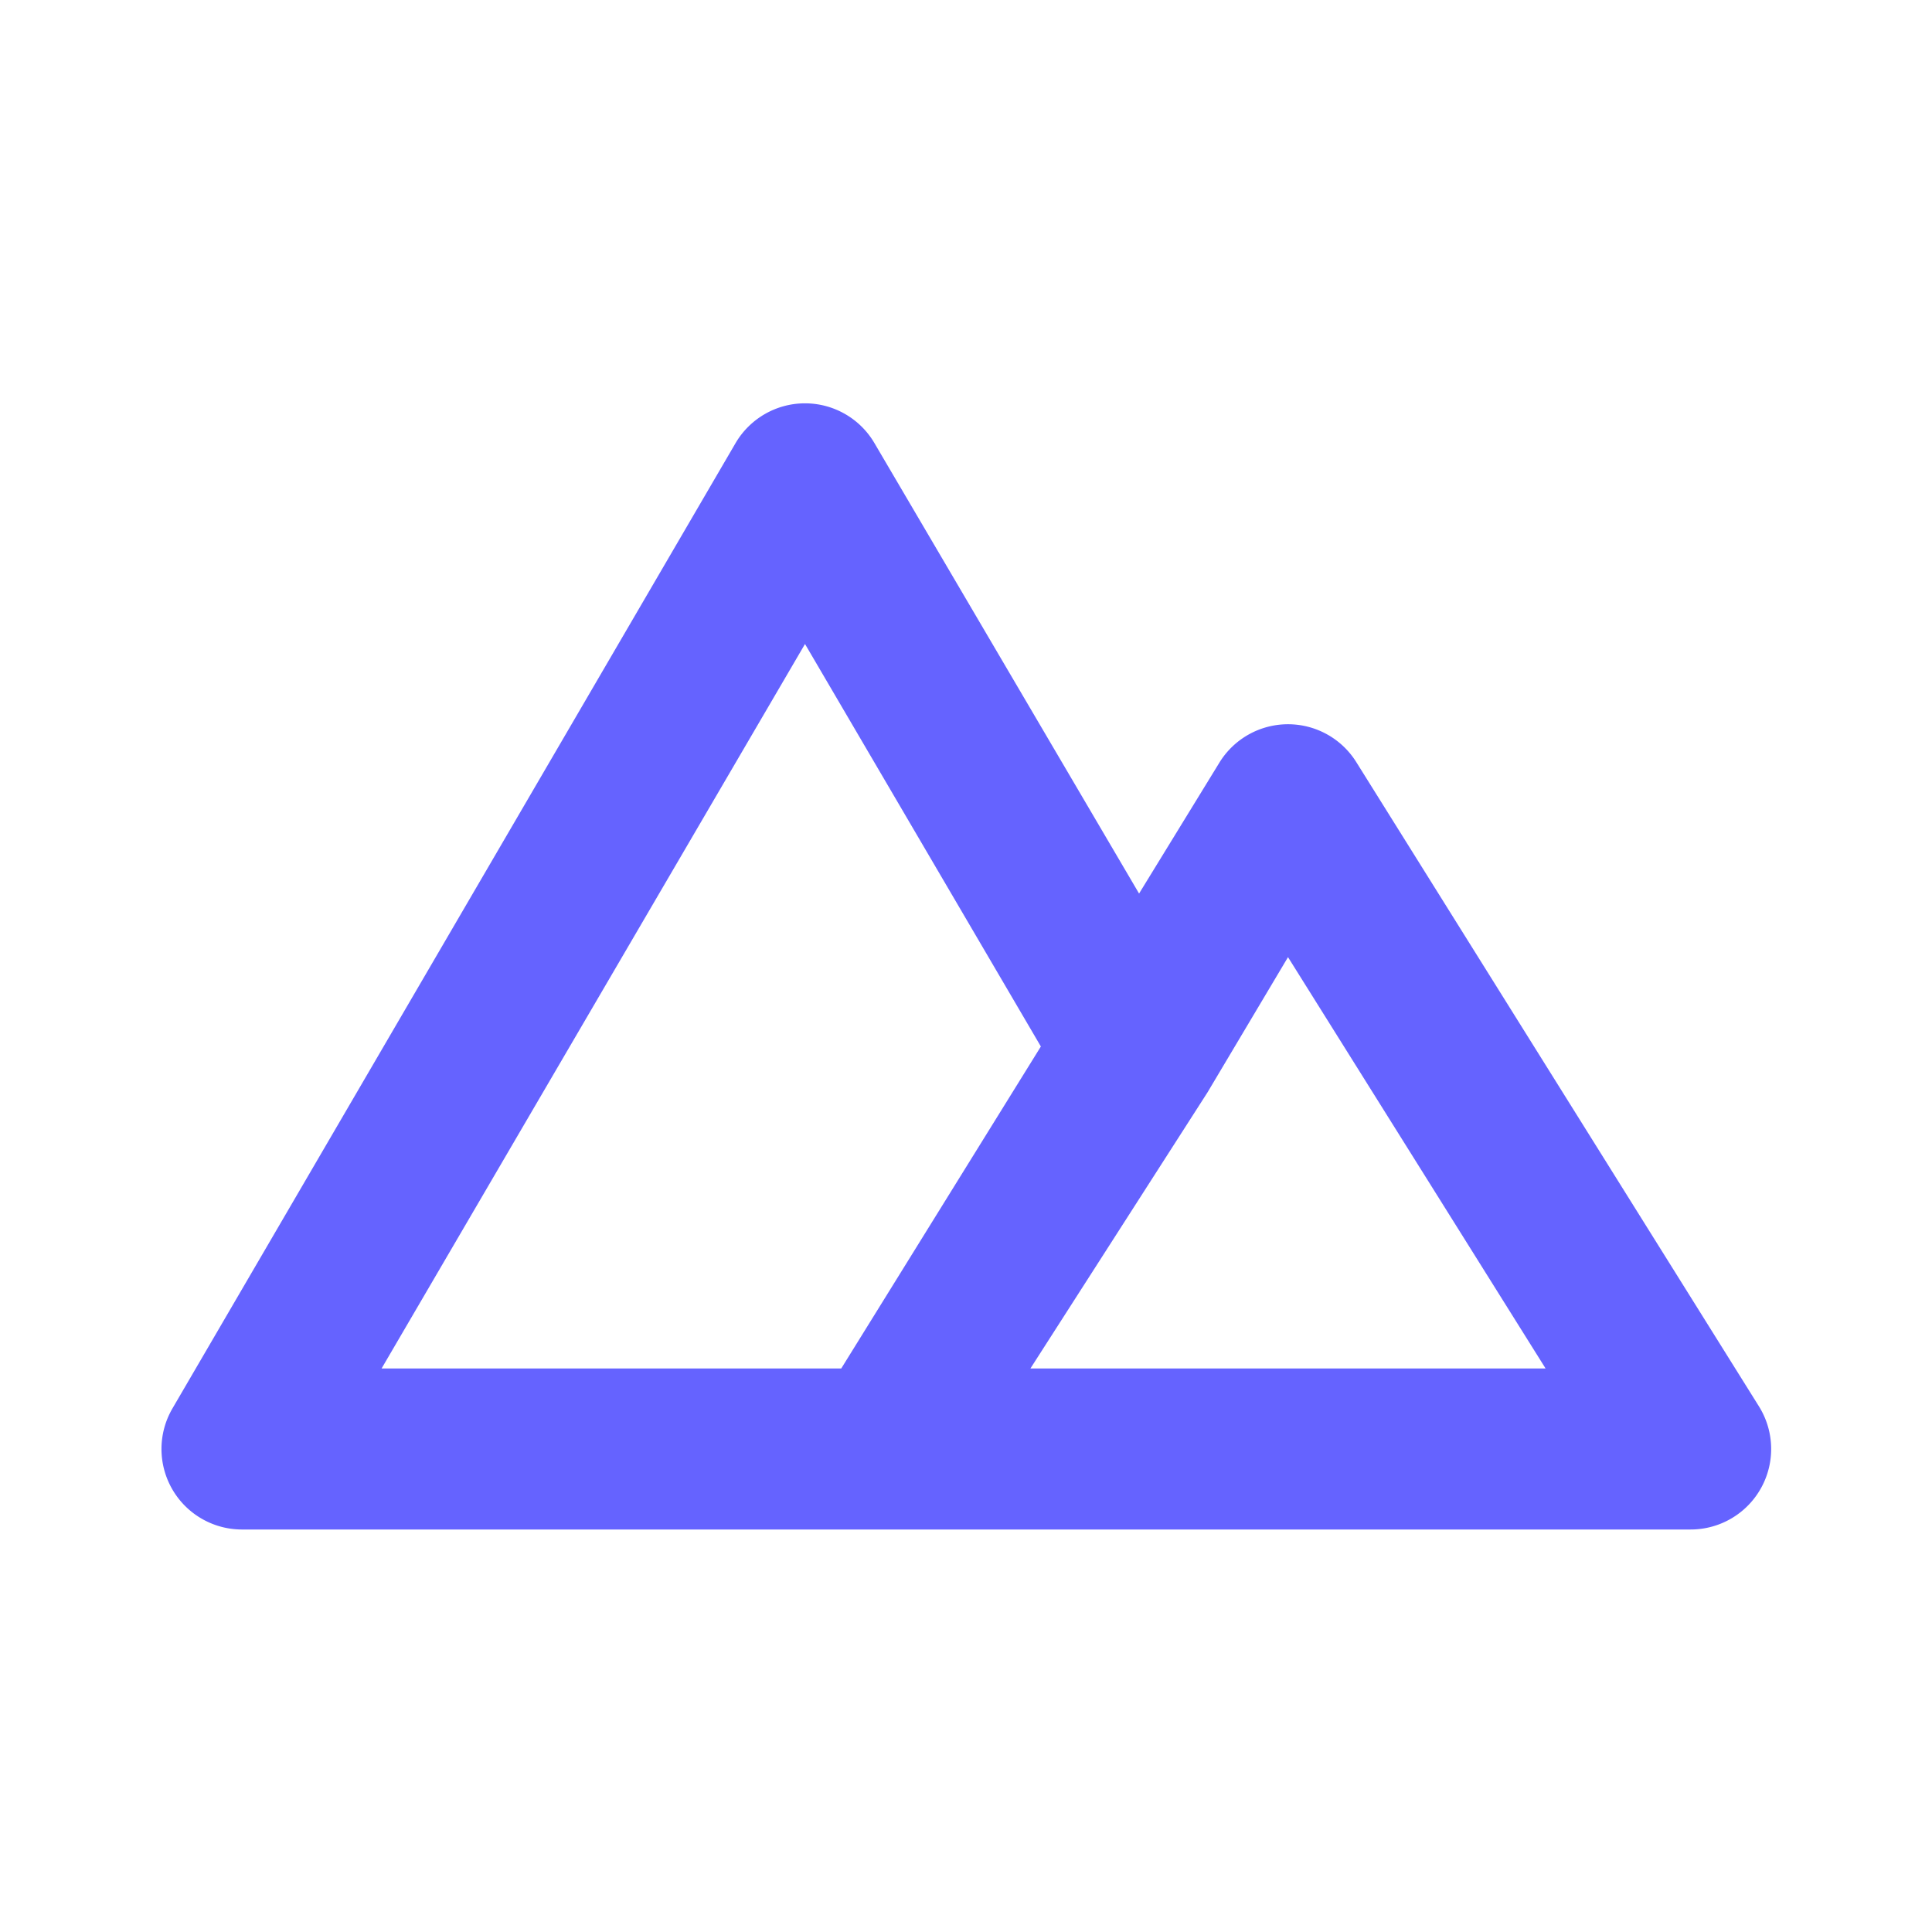 <svg xmlns="http://www.w3.org/2000/svg" viewBox="0 0 24 24" id="mountains"><path fill="#6563FF" d="M21.85,17.47l-5-8a1,1,0,0,0-1.7,0l-1,1.63L10.86,5.5a1,1,0,0,0-1.72,0l-7,12A1,1,0,0,0,3,19H21a1,1,0,0,0,.85-1.53ZM10.45,17H4.74L10,8l2.93,5Zm2.35,0L15,13.57h0L16,11.89,19.2,17Z"></path></svg>